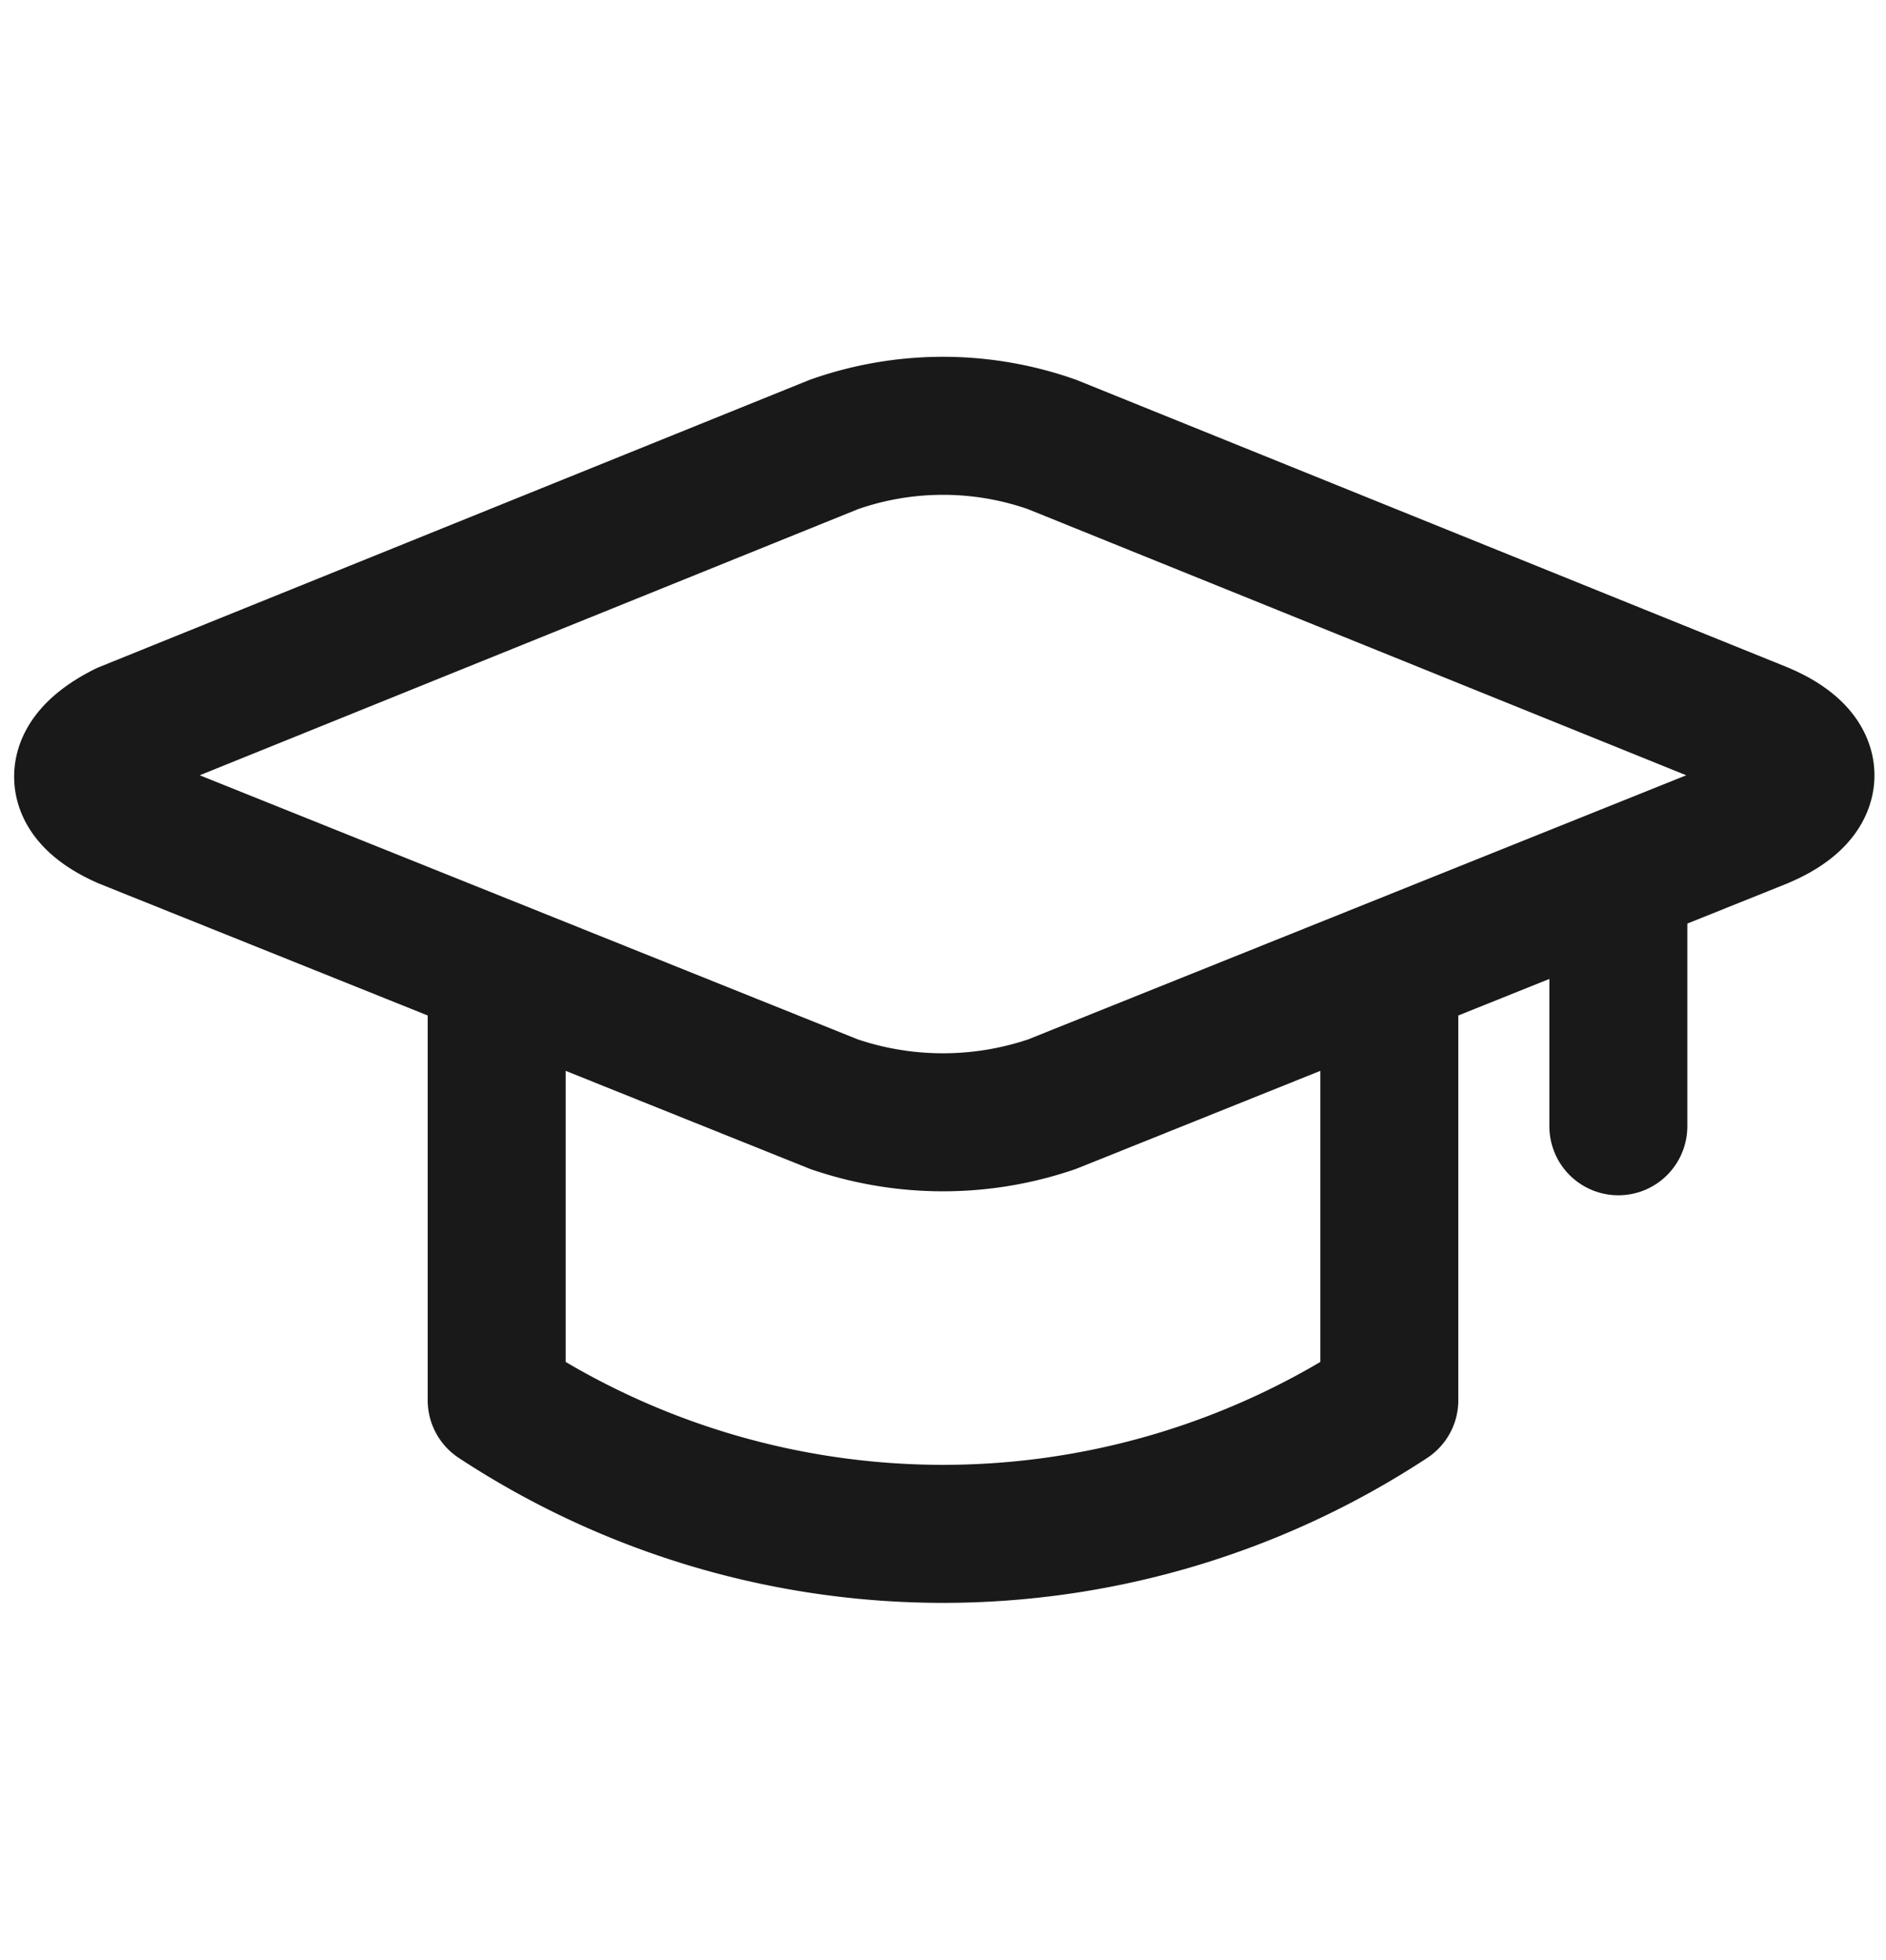 <svg id="레이어_1" data-name="레이어 1" xmlns="http://www.w3.org/2000/svg" width="27.34" height="28.4" viewBox="0 0 27.34 28.4">
  <defs>
    <style>
      .cls-1 {
        fill: none;
        stroke: #191919;
        stroke-linecap: round;
        stroke-linejoin: round;
        stroke-width: 2px;
      }
    </style>
  </defs>
  <title>대지 1 사본 3</title>
  <g>
    <line class="cls-1" x1="23.46" y1="13.14" x2="23.46" y2="16.32"/>
    <path class="cls-1" d="M20.14,14.75v5.54a11.78,11.78,0,0,1-12.94,0V14.75"/>
    <path class="cls-1" d="M15.25,16a4.89,4.89,0,0,1-3.16,0L1.82,11.88C1,11.52,1,11,1.82,10.59L12.09,6.44a4.76,4.76,0,0,1,3.16,0l10.27,4.15c.87.36.87.93,0,1.29Z"/>
  </g>
</svg>
